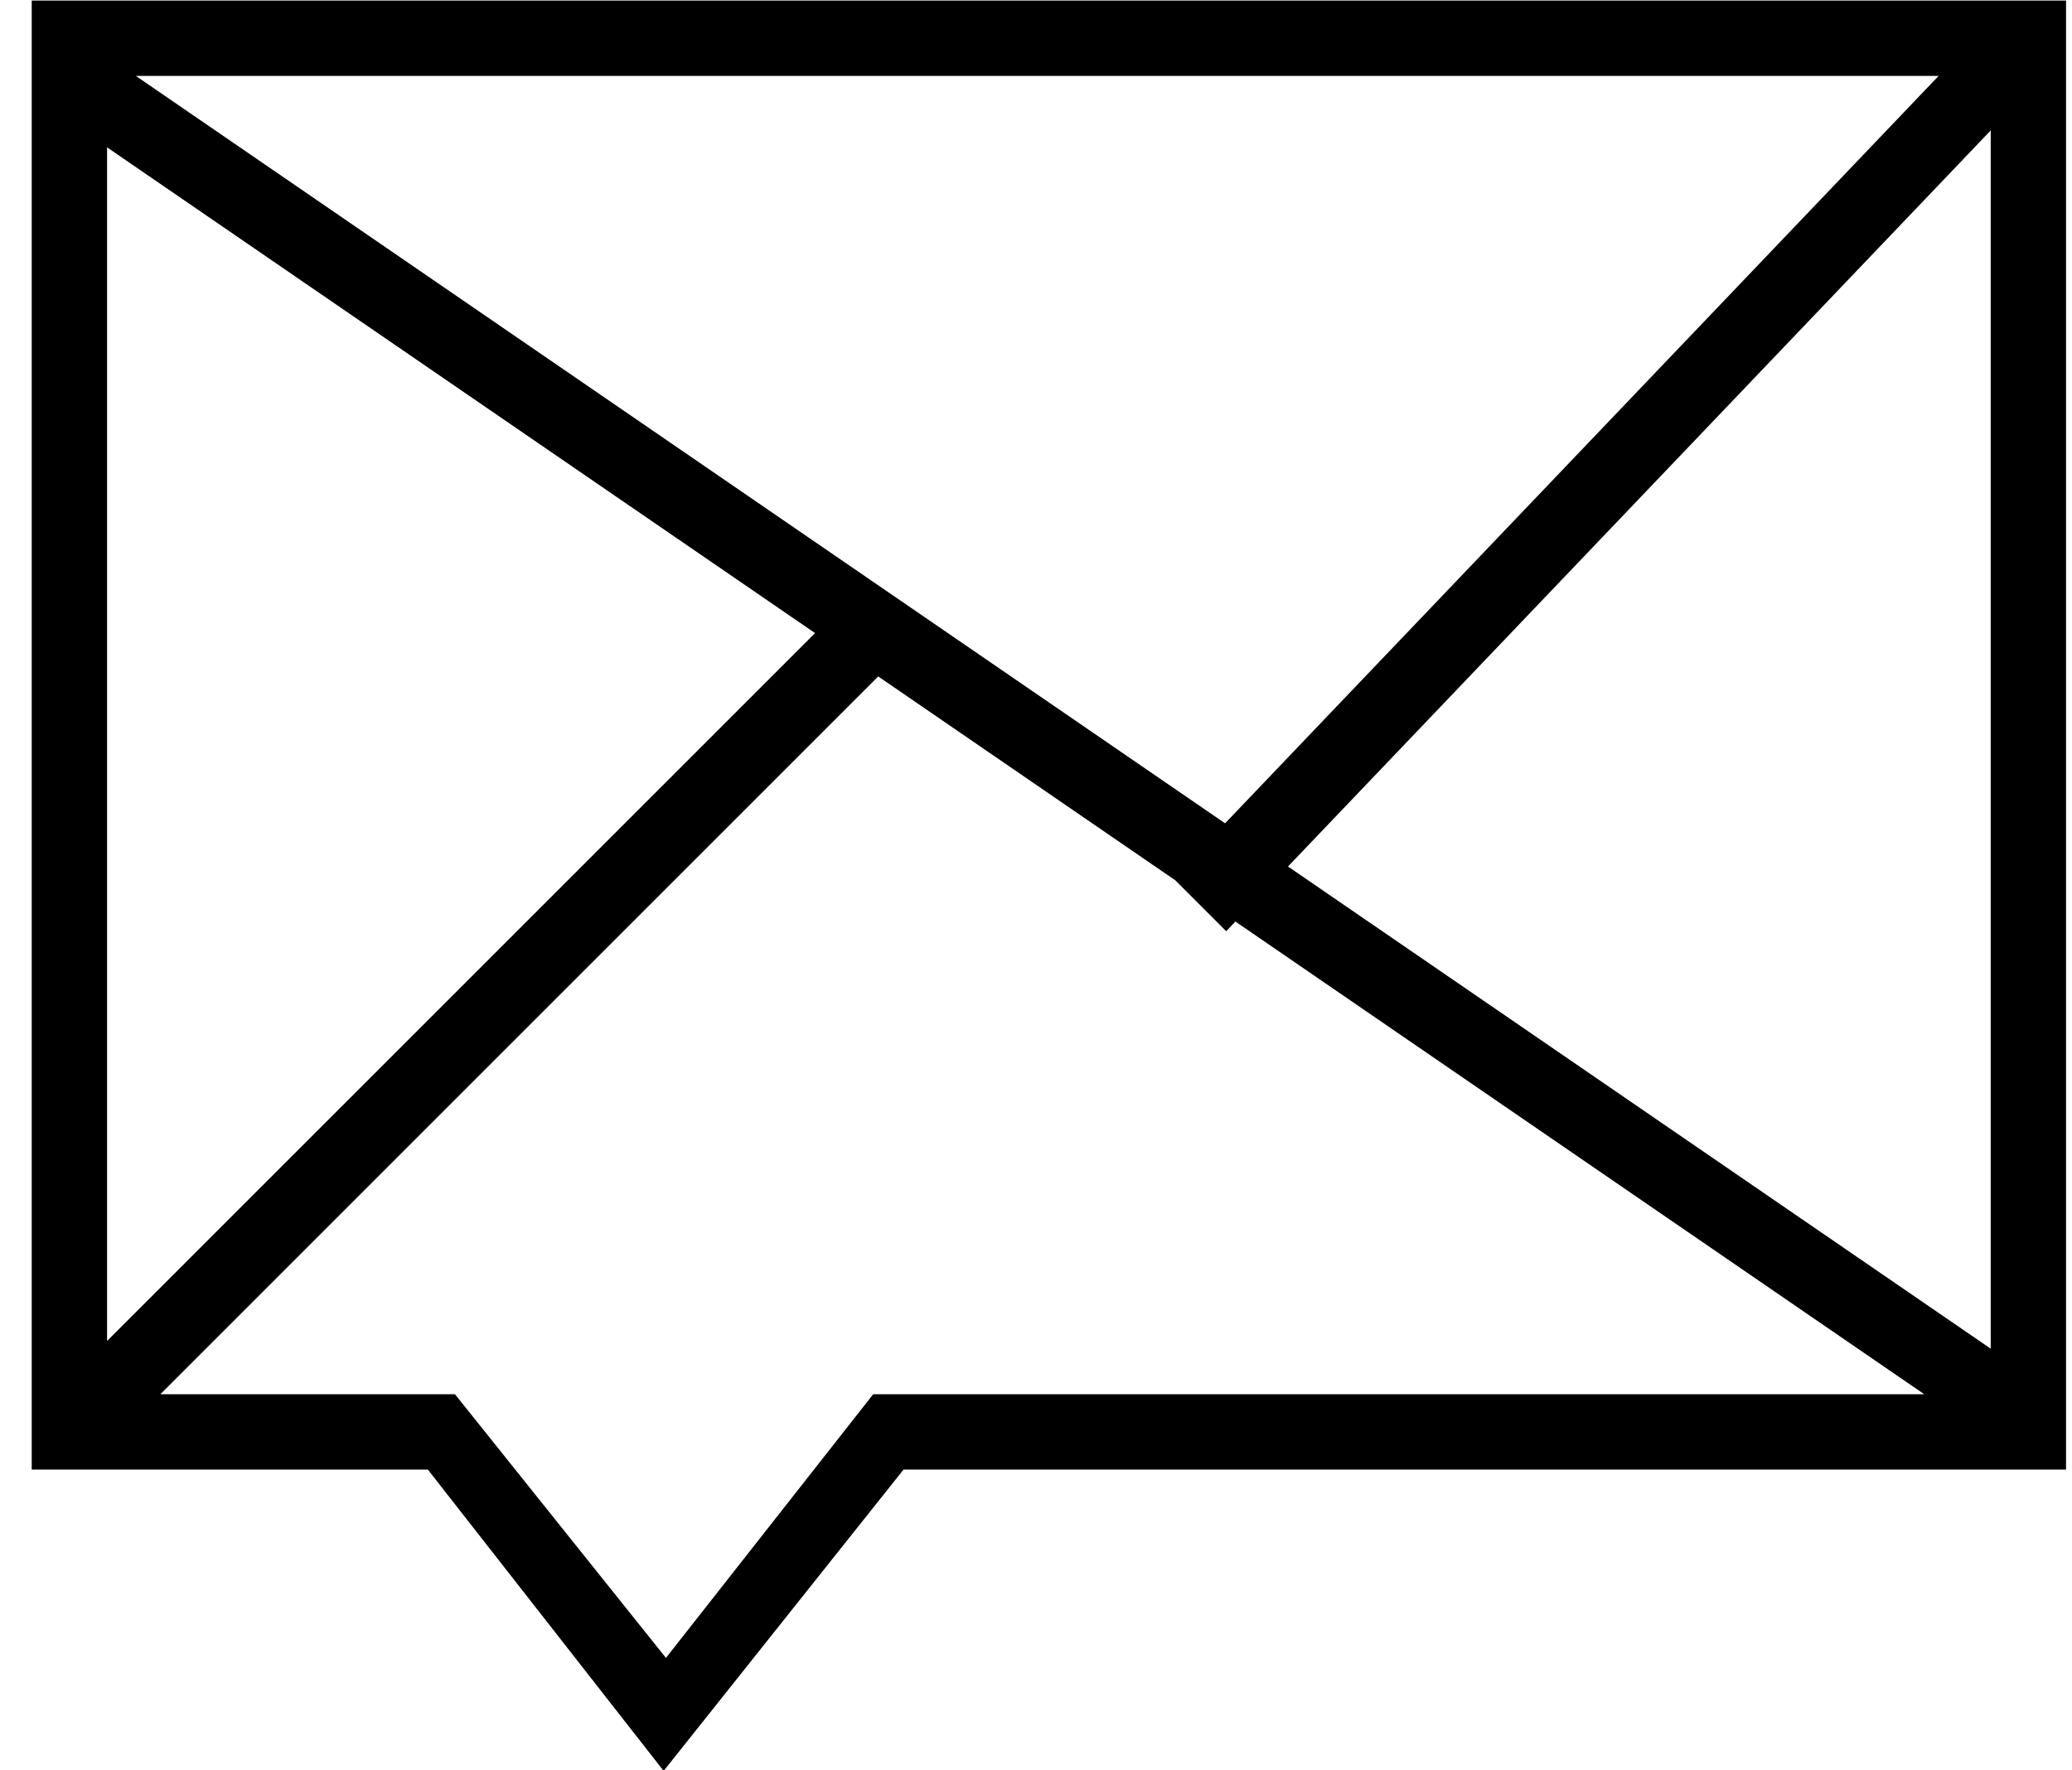 <?xml version="1.0" encoding="UTF-8" standalone="no"?>
<svg width="55px" height="47px" viewBox="0 0 55 47" version="1.1" xmlns="http://www.w3.org/2000/svg" xmlns:xlink="http://www.w3.org/1999/xlink" xmlns:sketch="http://www.bohemiancoding.com/sketch/ns">
    <!-- Generator: Sketch 3.3 (11970) - http://www.bohemiancoding.com/sketch -->
    <title>letter</title>
    <desc>Created with Sketch.</desc>
    <defs></defs>
    <g id="Page-1" stroke="none" stroke-width="1" fill="none" fill-rule="evenodd" sketch:type="MSPage">
        <path d="M23.984,39.016 L17.616,47.016 L11.357,39.016 L0.842,39.016 L0.842,0.015 L54.842,0.015 L54.842,39.016 L23.984,39.016 L23.984,39.016 Z M52.842,3.463 L34.189,23.005 L52.842,35.806 L52.842,3.463 L52.842,3.463 Z M12.077,37.016 L17.677,44.016 L23.178,37.016 L51.079,37.016 L32.793,24.466 L32.549,24.723 L31.199,23.372 L23.312,17.959 L4.256,37.016 L12.077,37.016 L12.077,37.016 Z M2.842,35.602 L21.635,16.808 L2.842,3.912 L2.842,35.602 L2.842,35.602 Z M32.519,21.858 L51.46,2.015 L3.605,2.015 L32.519,21.858 L32.519,21.858 Z" id="letter" fill="#000000" sketch:type="MSShapeGroup"></path>
    </g>
</svg>